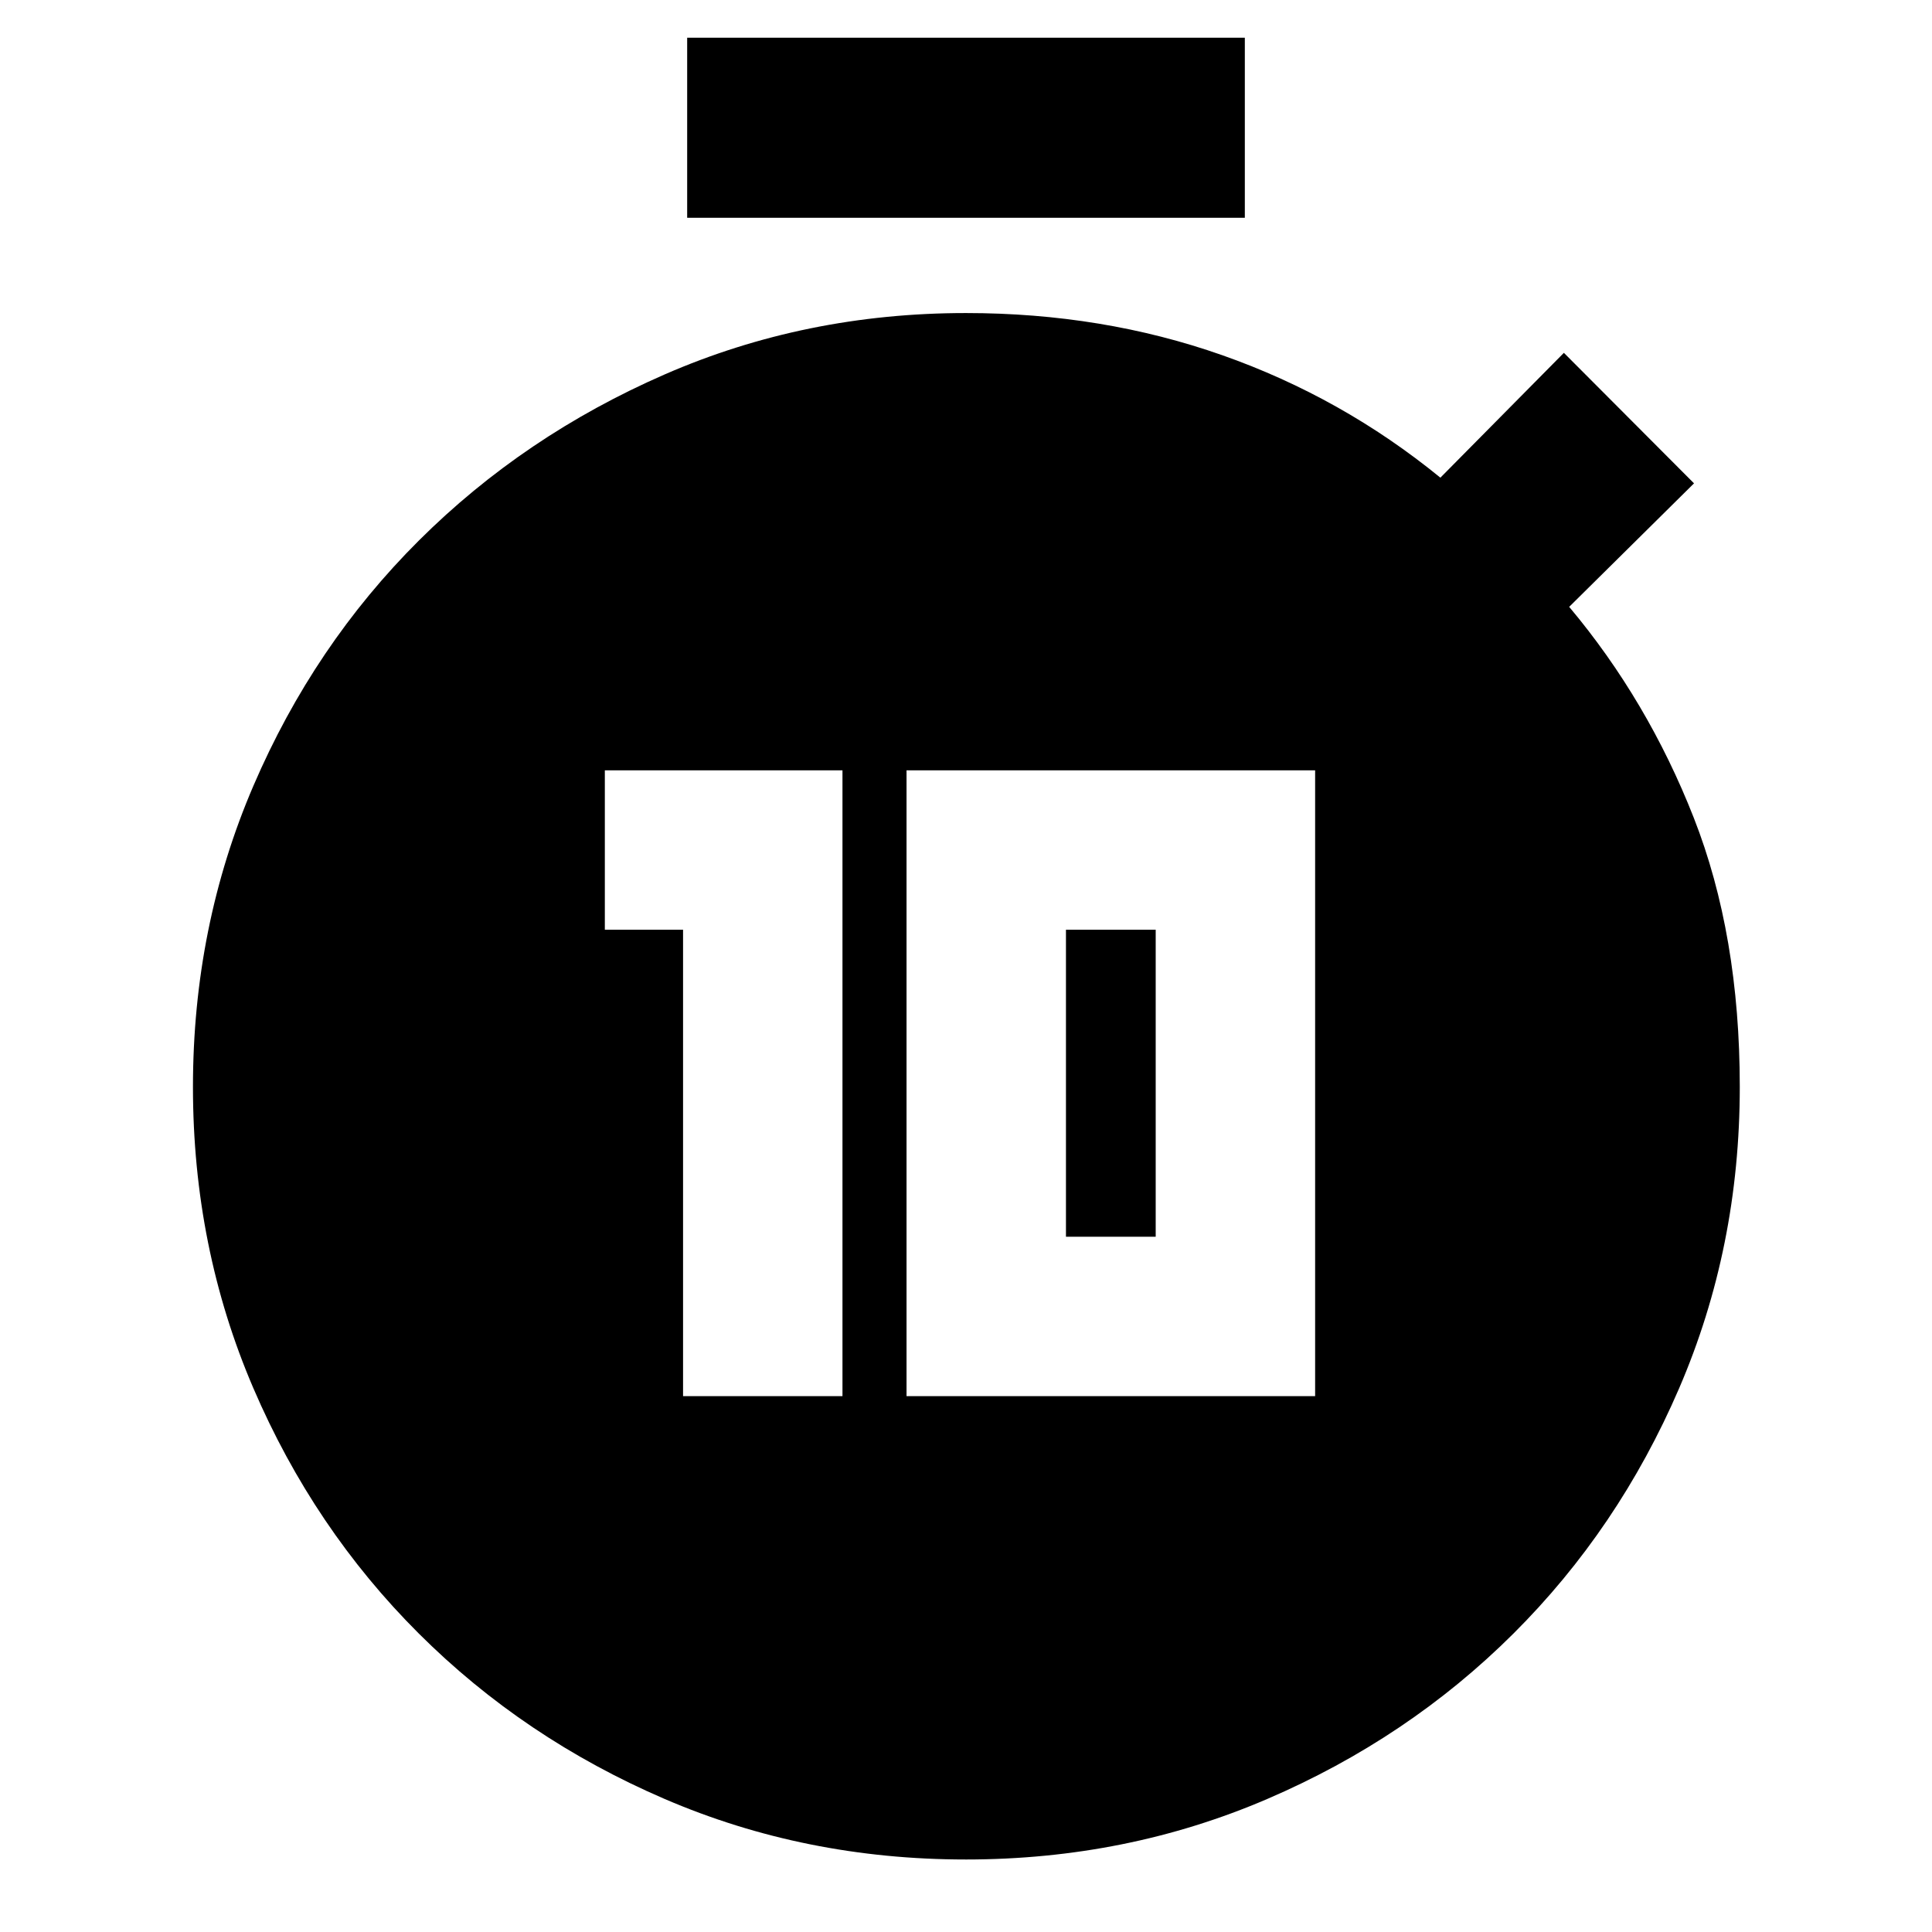 <svg xmlns="http://www.w3.org/2000/svg" height="40" viewBox="0 -960 960 960" width="40"><path d="M339.41-266.26h79.21v-310.97H300.54v79.22h38.87v231.75Zm111.04 0h203.03v-310.97H450.45v310.97Zm79.22-79.22v-152.53h44.59v152.53h-44.59ZM341.45-851.8v-89.46h277.1v89.46h-277.1ZM479.91-36.03q-79.81 0-149.71-30.1-69.89-30.1-122.11-82.19-52.22-52.08-82.21-121.94-30-69.86-30-149.64 0-79.78 30.05-149.67 30.05-69.89 82.26-121.89 52.2-51.99 122.09-82.49 69.88-30.5 149.72-30.5 67.87 0 127.35 20.95 59.48 20.95 108.37 60.85l61.37-62.03 64.66 64.85-62.03 61.37q39 46.47 61.89 104.76 22.88 58.28 22.88 133.74 0 79.86-30.14 149.8-30.15 69.93-82.42 121.96-52.27 52.03-122.24 82.1-69.96 30.07-149.78 30.07Z"/></svg>